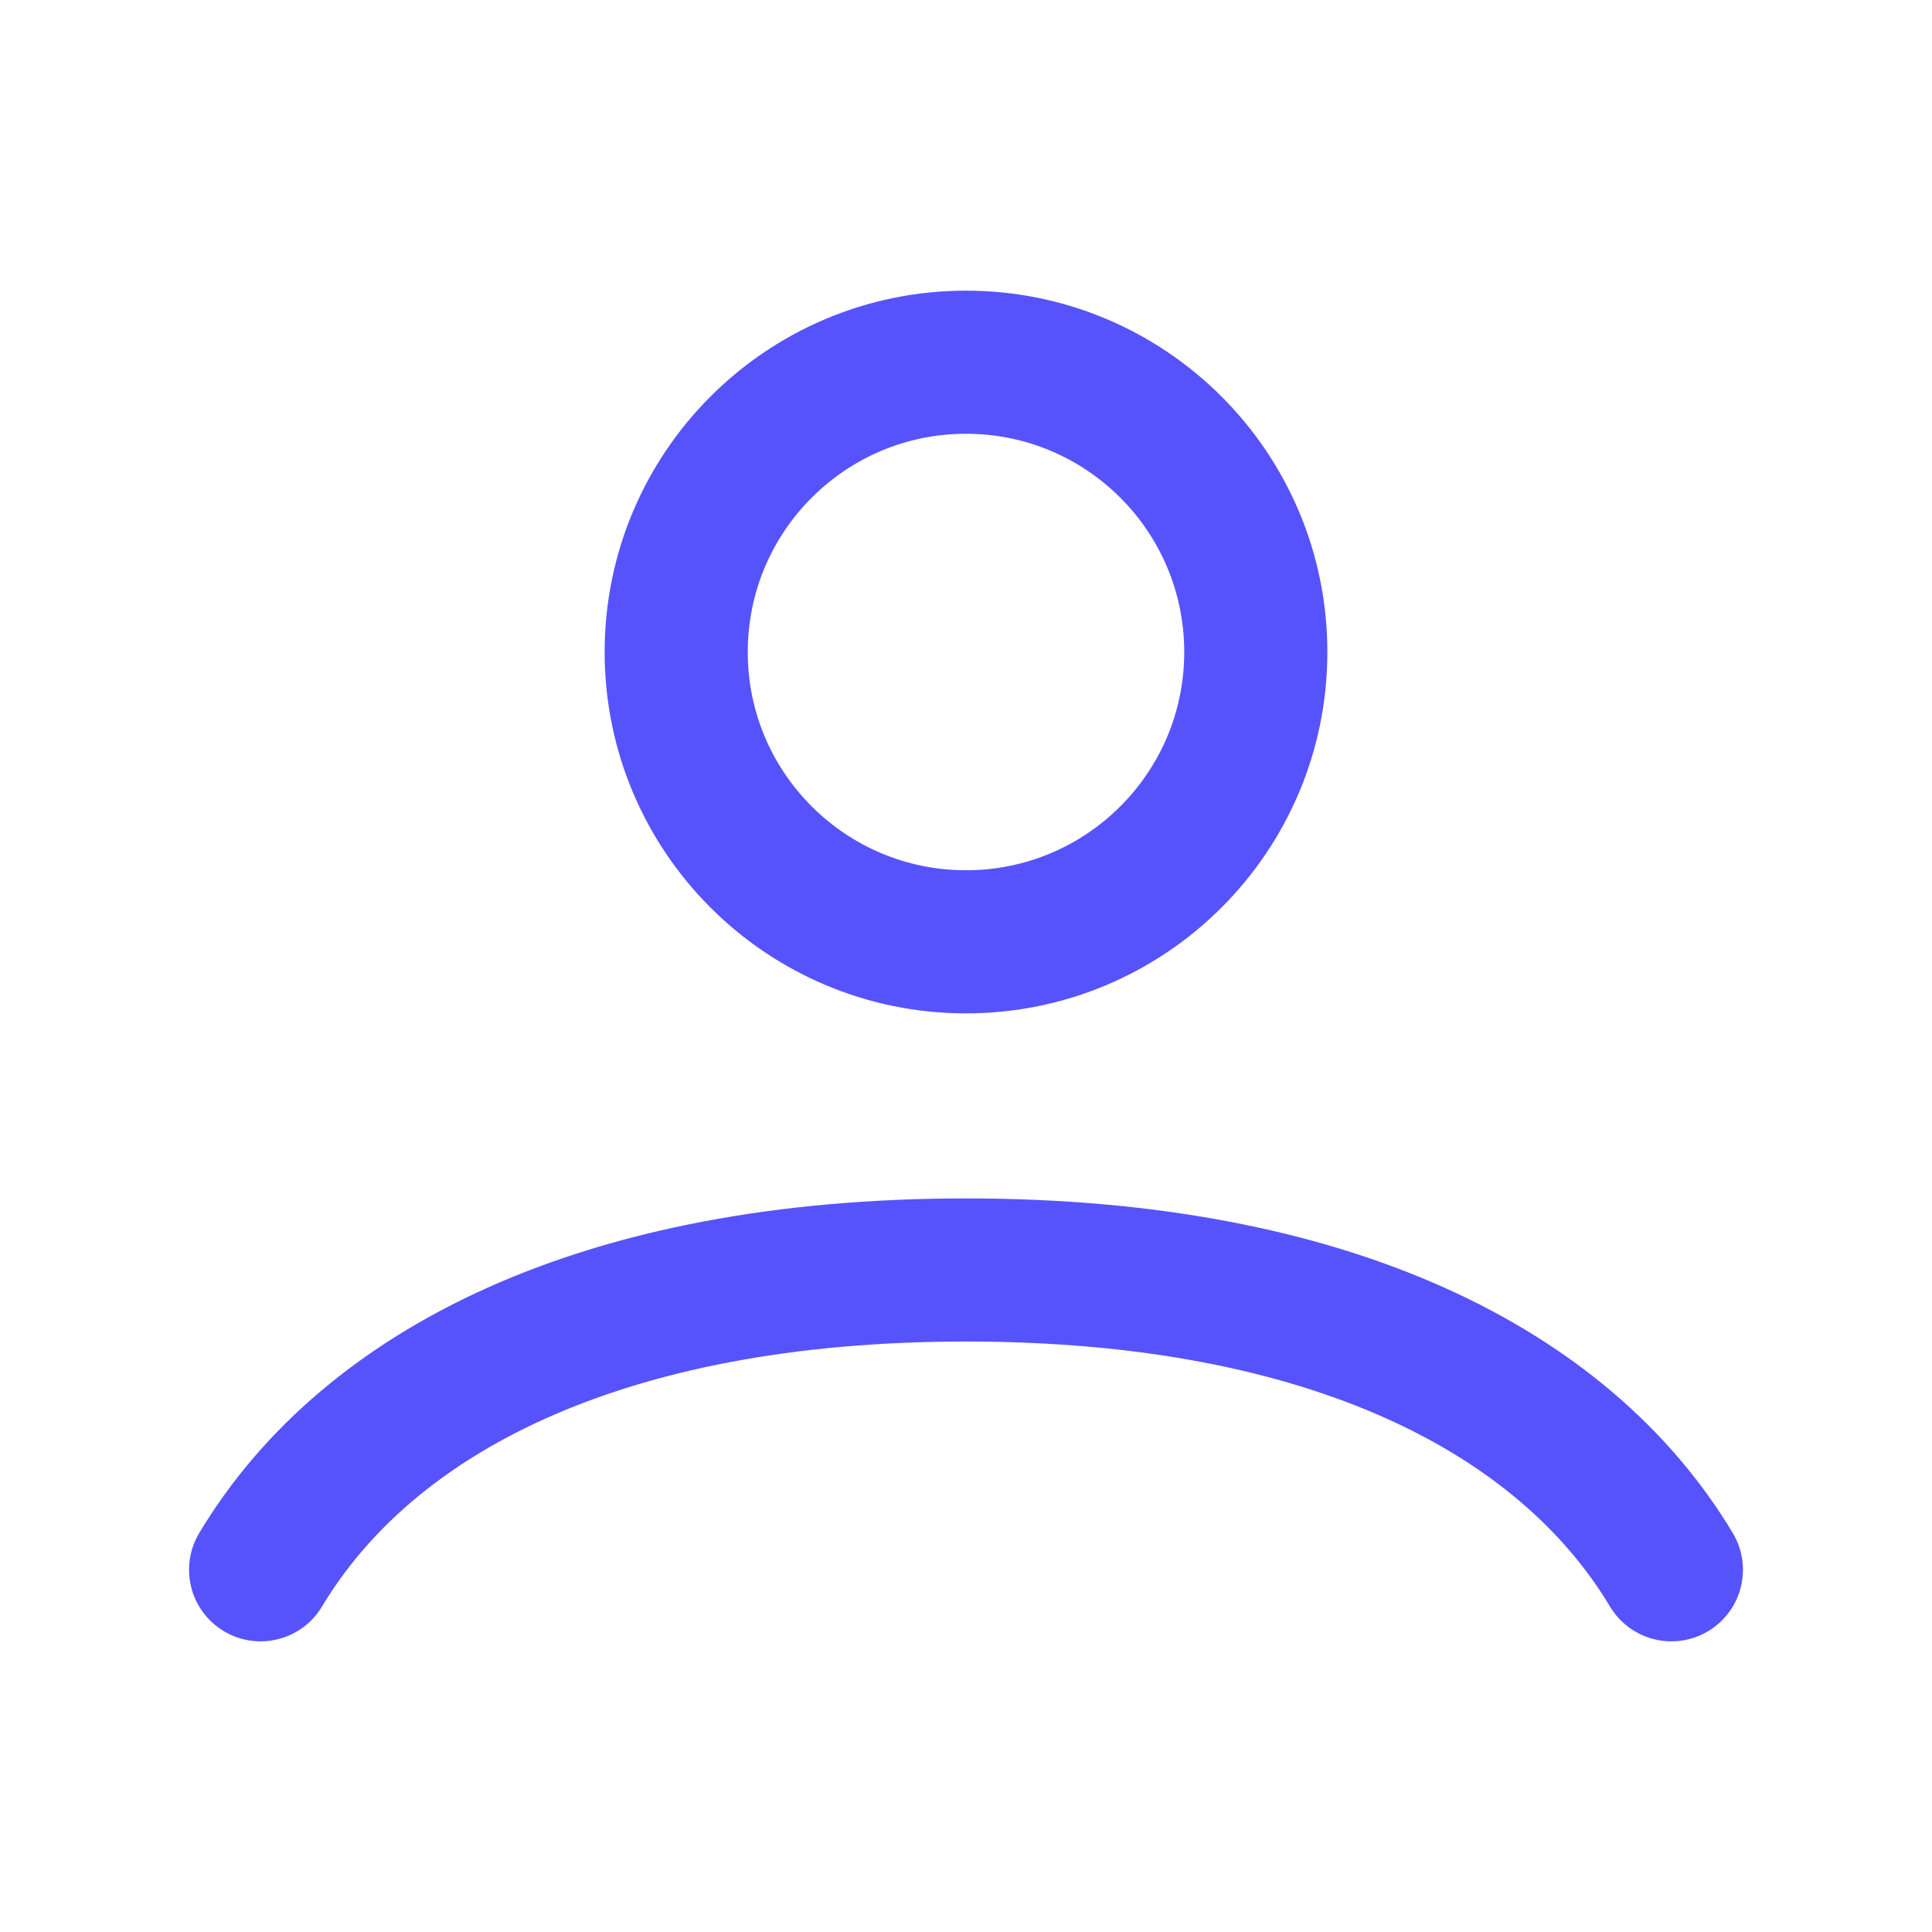<svg width="27" height="27" viewBox="0 0 27 27" fill="none" xmlns="http://www.w3.org/2000/svg">
<path d="M3.642 21.938C5.134 19.45 8.402 17.748 13.5 17.748C18.599 17.748 21.866 19.45 23.358 21.938M17.55 9.113C17.55 11.349 15.737 13.162 13.5 13.162C11.263 13.162 9.45 11.349 9.45 9.113C9.45 6.876 11.263 5.062 13.5 5.062C15.737 5.062 17.55 6.876 17.55 9.113Z" stroke="#5653FC" stroke-width="2" stroke-linecap="round"/>
</svg>
